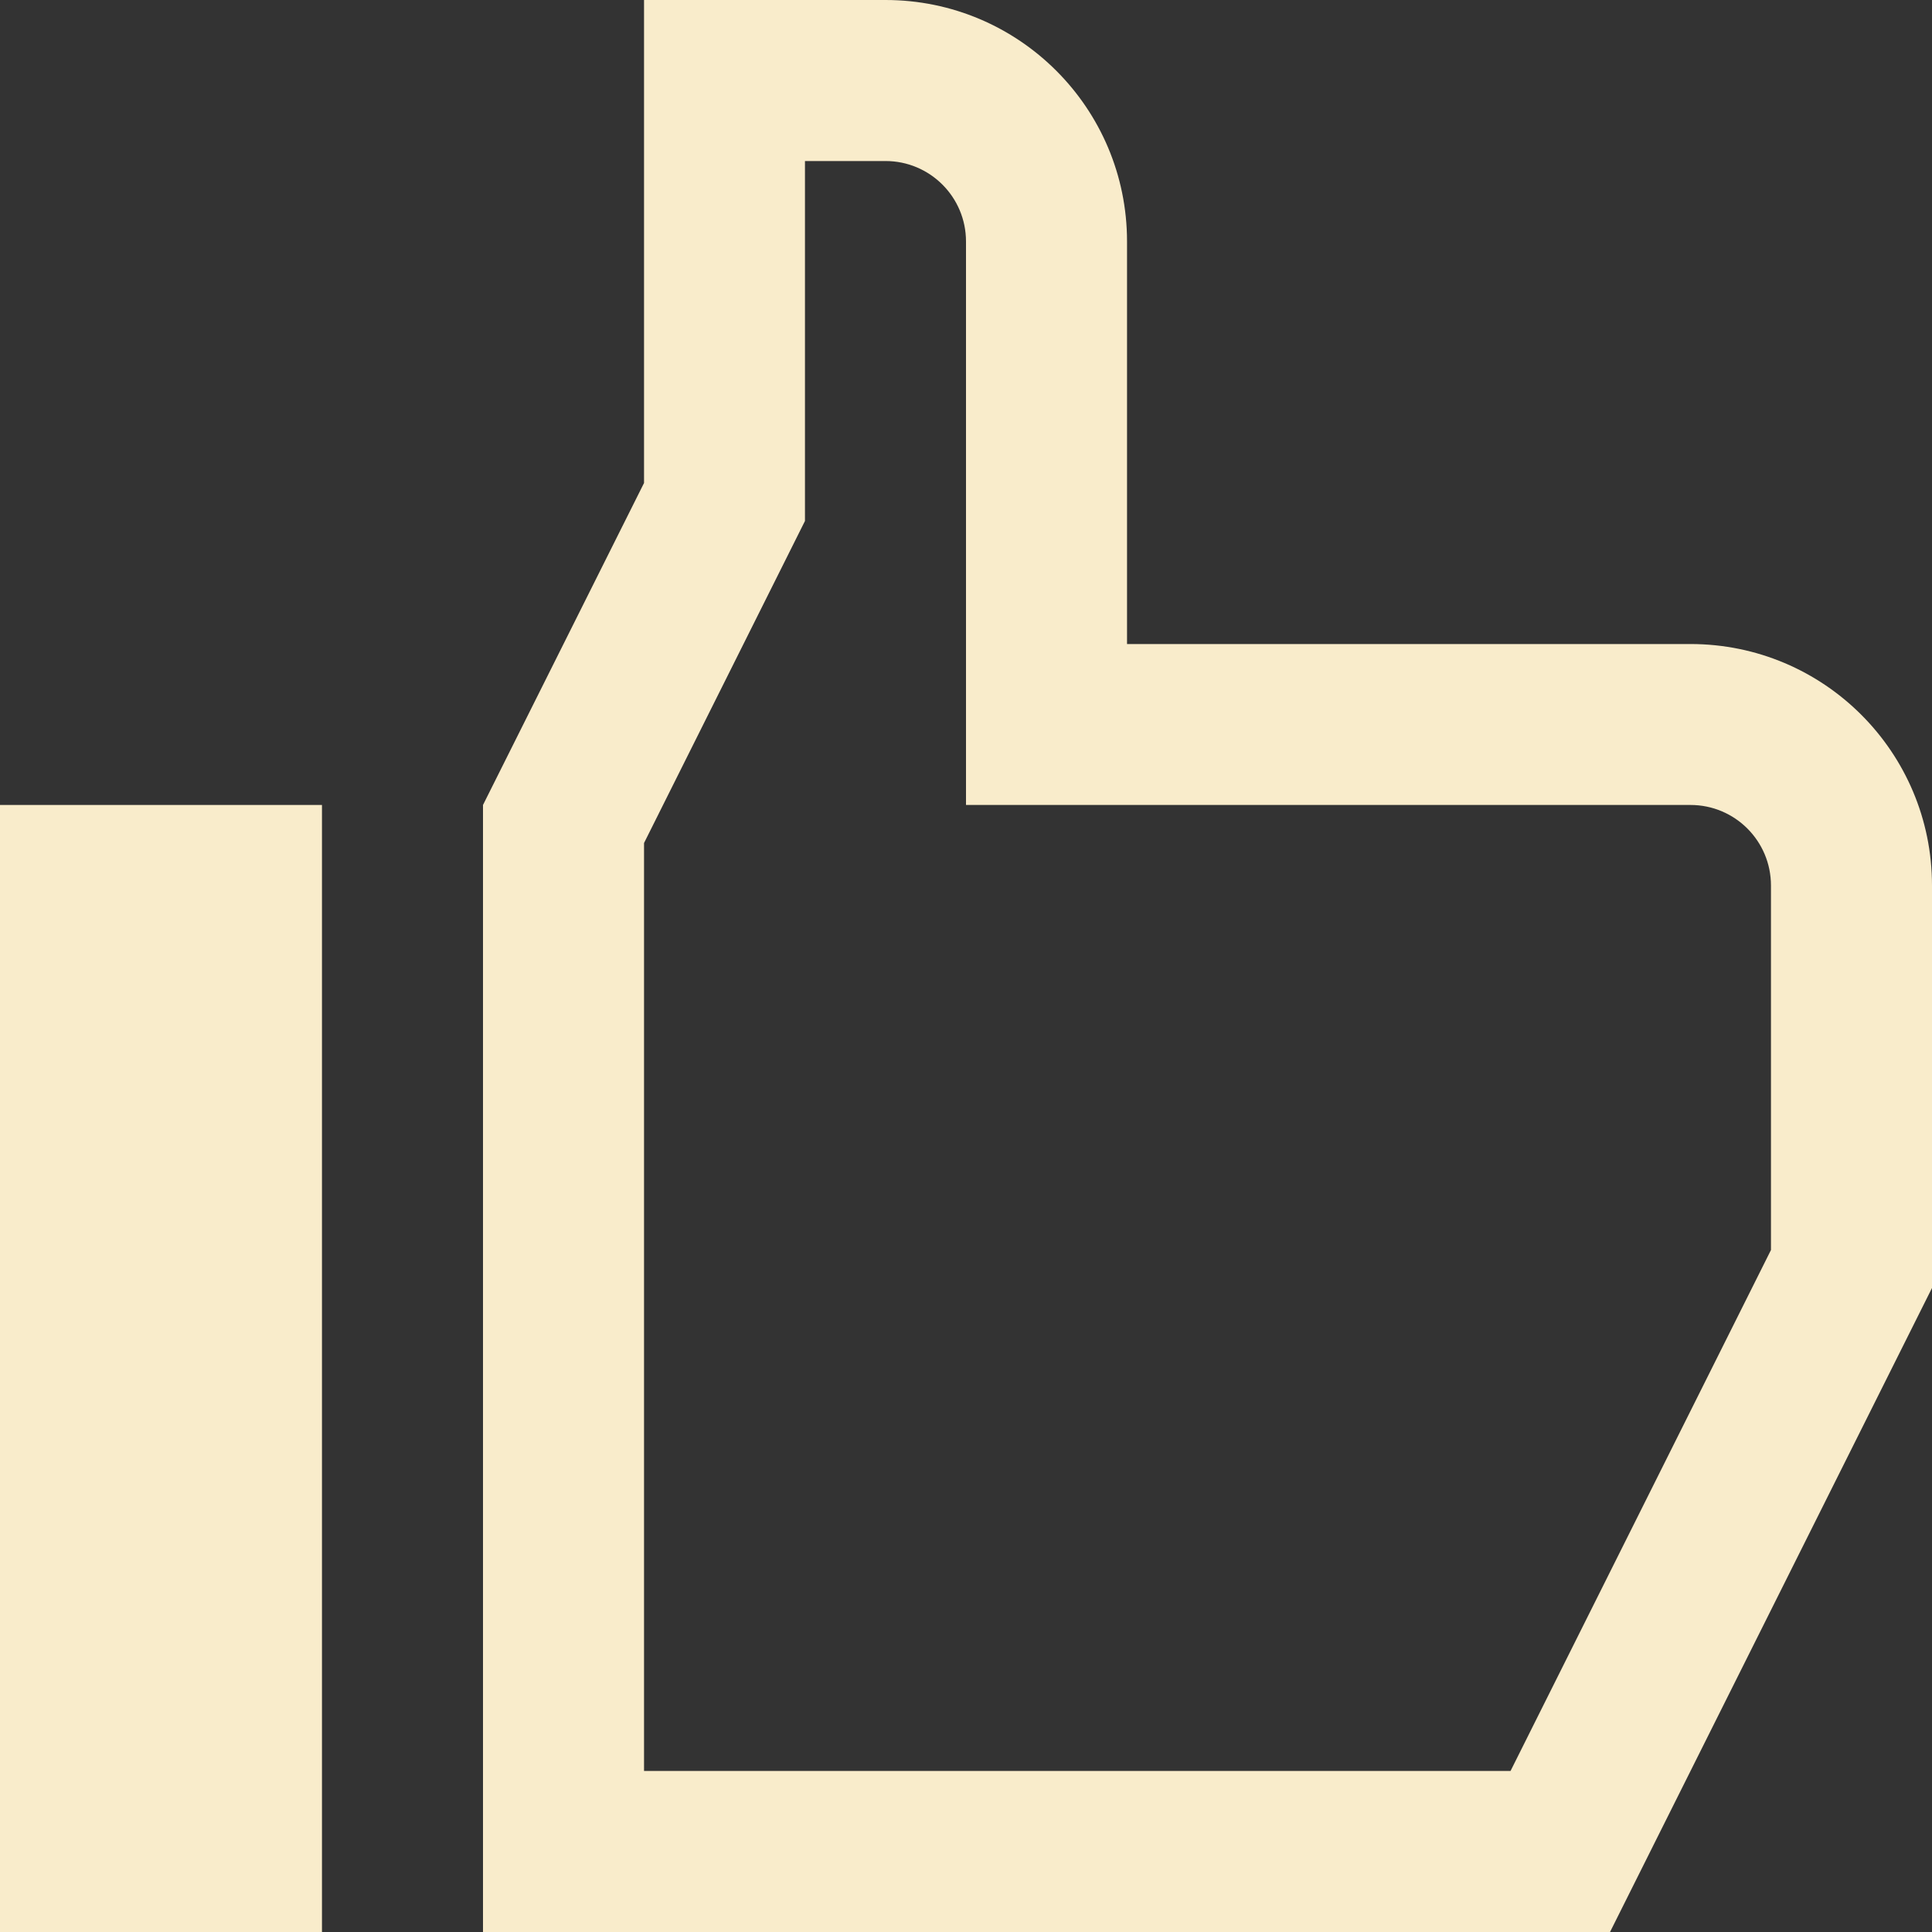 <svg width="20" height="20" viewBox="0 0 20 20" fill="none" xmlns="http://www.w3.org/2000/svg">
<rect x="0" y="0" width="20" height="20" fill="#333333" stroke="none"/>
<path d="M3.333 20V8.333H0V20H3.333Z" fill="#F9ECCB"/>
<path fill-rule="evenodd" clip-rule="evenodd" d="M8.333 5.393L6.667 8.727V18.333H15.637L18.333 12.94V9.167C18.333 8.706 17.96 8.333 17.5 8.333H10V2.5C10 2.04 9.627 1.667 9.167 1.667H8.333V5.393ZM6.667 0H9.167C10.547 0 11.667 1.119 11.667 2.5V6.667H17.5C18.881 6.667 20 7.786 20 9.167V13.333L16.667 20H5V8.333L6.667 5V0Z" fill="#F9ECCB"/>
</svg>
